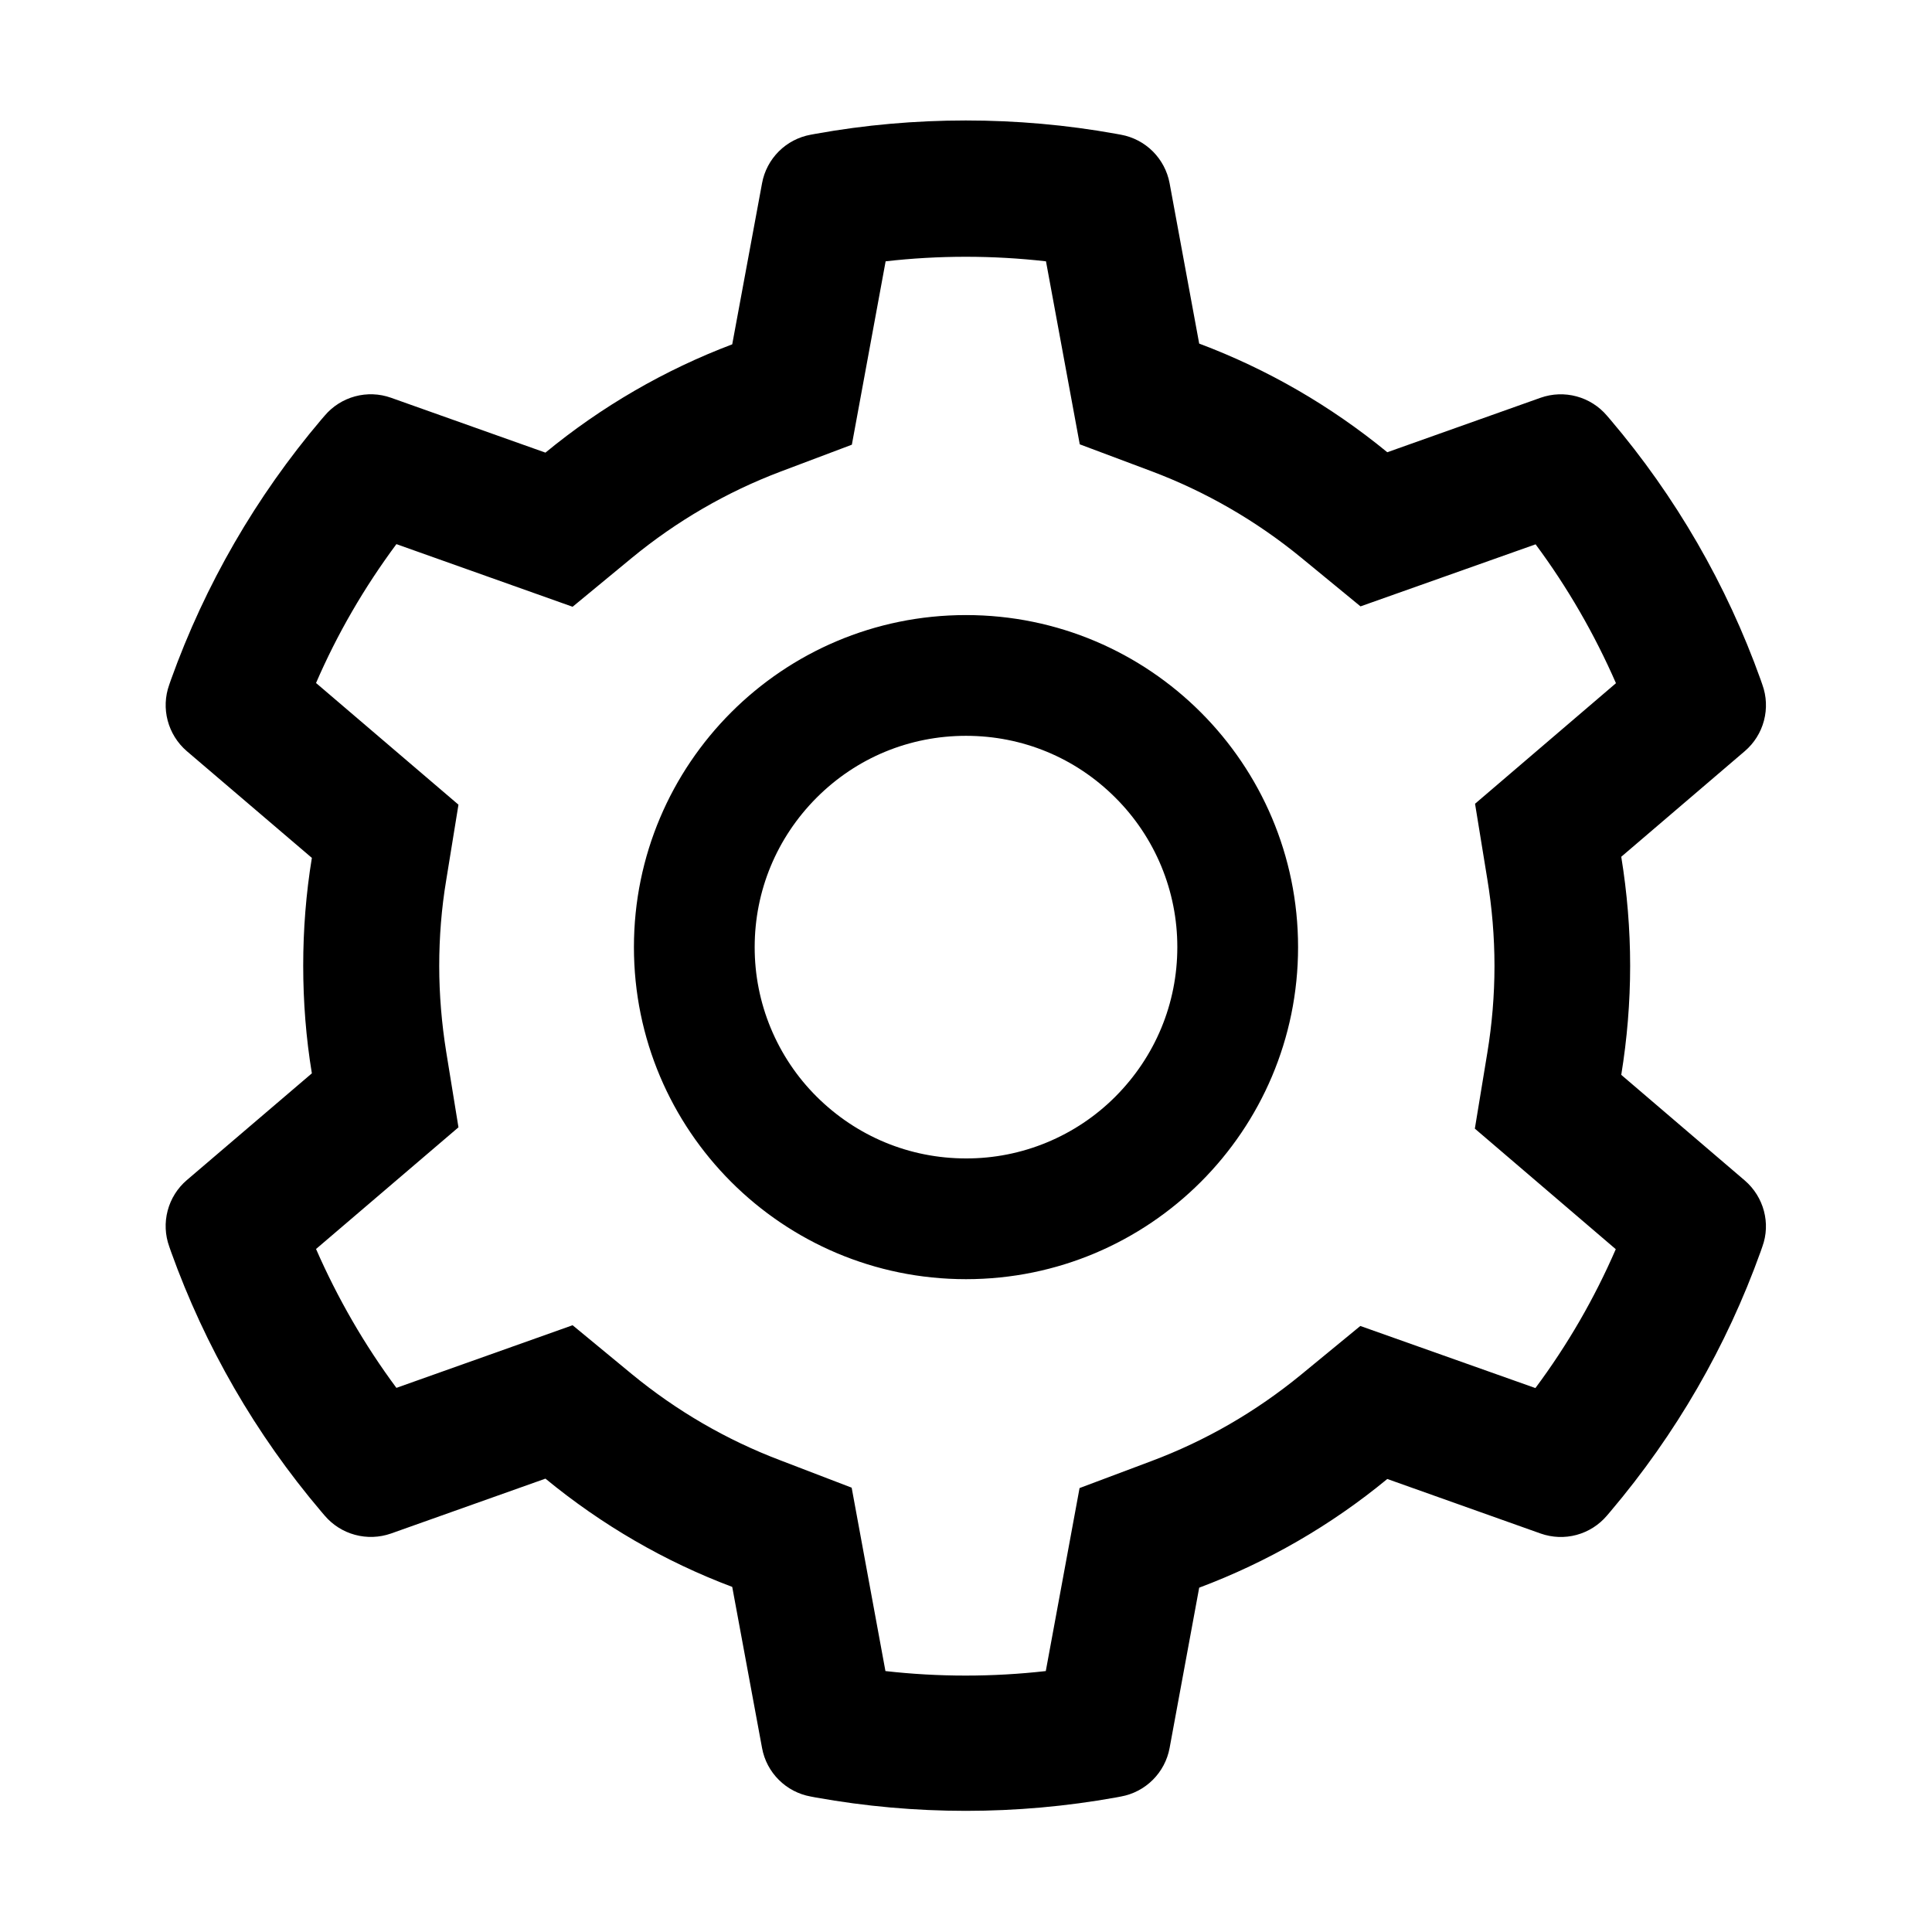 <svg width="50" height="50" viewBox="0 0 50 50" fill="none" xmlns="http://www.w3.org/2000/svg">
<path d="M45.156 30.552L41.958 27.817C42.109 26.89 42.188 25.942 42.188 24.995C42.188 24.048 42.109 23.101 41.958 22.173L45.156 19.439C45.398 19.232 45.57 18.957 45.651 18.65C45.732 18.343 45.718 18.018 45.61 17.72L45.566 17.593C44.686 15.132 43.367 12.851 41.675 10.859L41.587 10.757C41.382 10.515 41.108 10.342 40.802 10.259C40.496 10.176 40.172 10.188 39.873 10.293L35.903 11.704C34.438 10.503 32.803 9.556 31.035 8.892L30.269 4.741C30.211 4.429 30.059 4.142 29.834 3.917C29.609 3.693 29.321 3.543 29.009 3.486L28.877 3.462C26.333 3.003 23.657 3.003 21.113 3.462L20.982 3.486C20.669 3.543 20.381 3.693 20.156 3.917C19.931 4.142 19.779 4.429 19.722 4.741L18.95 8.911C17.197 9.575 15.564 10.522 14.116 11.714L10.117 10.293C9.818 10.187 9.494 10.175 9.188 10.258C8.882 10.341 8.608 10.515 8.403 10.757L8.315 10.859C6.625 12.852 5.307 15.133 4.424 17.593L4.38 17.72C4.16 18.33 4.341 19.014 4.834 19.439L8.071 22.202C7.92 23.12 7.847 24.058 7.847 24.99C7.847 25.928 7.92 26.865 8.071 27.778L4.834 30.542C4.593 30.748 4.42 31.024 4.339 31.331C4.258 31.638 4.272 31.962 4.38 32.261L4.424 32.388C5.308 34.849 6.616 37.119 8.315 39.121L8.403 39.224C8.609 39.465 8.882 39.639 9.188 39.721C9.494 39.804 9.818 39.792 10.117 39.688L14.116 38.267C15.571 39.463 17.197 40.41 18.95 41.069L19.722 45.239C19.779 45.552 19.931 45.839 20.156 46.063C20.381 46.287 20.669 46.438 20.982 46.494L21.113 46.519C23.681 46.98 26.31 46.98 28.877 46.519L29.009 46.494C29.321 46.438 29.609 46.287 29.834 46.063C30.059 45.839 30.211 45.552 30.269 45.239L31.035 41.089C32.802 40.426 34.447 39.476 35.903 38.276L39.873 39.688C40.172 39.793 40.496 39.806 40.802 39.723C41.108 39.64 41.382 39.466 41.587 39.224L41.675 39.121C43.374 37.114 44.683 34.849 45.566 32.388L45.61 32.261C45.83 31.66 45.649 30.977 45.156 30.552ZM38.491 22.749C38.613 23.486 38.677 24.243 38.677 25C38.677 25.757 38.613 26.514 38.491 27.251L38.169 29.209L41.816 32.329C41.264 33.603 40.566 34.809 39.736 35.923L35.205 34.316L33.672 35.576C32.505 36.533 31.206 37.285 29.8 37.812L27.939 38.511L27.065 43.247C25.686 43.403 24.294 43.403 22.915 43.247L22.041 38.501L20.195 37.793C18.804 37.266 17.51 36.514 16.352 35.562L14.819 34.297L10.259 35.918C9.429 34.8 8.735 33.594 8.179 32.324L11.865 29.175L11.548 27.222C11.431 26.494 11.367 25.742 11.367 25C11.367 24.253 11.426 23.506 11.548 22.778L11.865 20.825L8.179 17.676C8.73 16.401 9.429 15.2 10.259 14.082L14.819 15.703L16.352 14.438C17.51 13.486 18.804 12.734 20.195 12.207L22.046 11.509L22.92 6.763C24.292 6.606 25.693 6.606 27.07 6.763L27.944 11.499L29.805 12.197C31.206 12.725 32.51 13.477 33.677 14.434L35.21 15.693L39.741 14.087C40.571 15.205 41.265 16.411 41.821 17.681L38.174 20.801L38.491 22.749ZM25 15.918C20.254 15.918 16.406 19.766 16.406 24.512C16.406 29.258 20.254 33.105 25 33.105C29.746 33.105 33.594 29.258 33.594 24.512C33.594 19.766 29.746 15.918 25 15.918ZM28.867 28.379C28.36 28.888 27.757 29.291 27.093 29.566C26.43 29.841 25.718 29.982 25 29.98C23.54 29.98 22.168 29.409 21.133 28.379C20.624 27.872 20.221 27.269 19.946 26.605C19.671 25.942 19.53 25.23 19.531 24.512C19.531 23.052 20.102 21.68 21.133 20.645C22.168 19.609 23.54 19.043 25 19.043C26.46 19.043 27.832 19.609 28.867 20.645C29.376 21.152 29.779 21.755 30.054 22.418C30.329 23.082 30.47 23.793 30.469 24.512C30.469 25.972 29.898 27.344 28.867 28.379Z" fill="black"/>
</svg>
